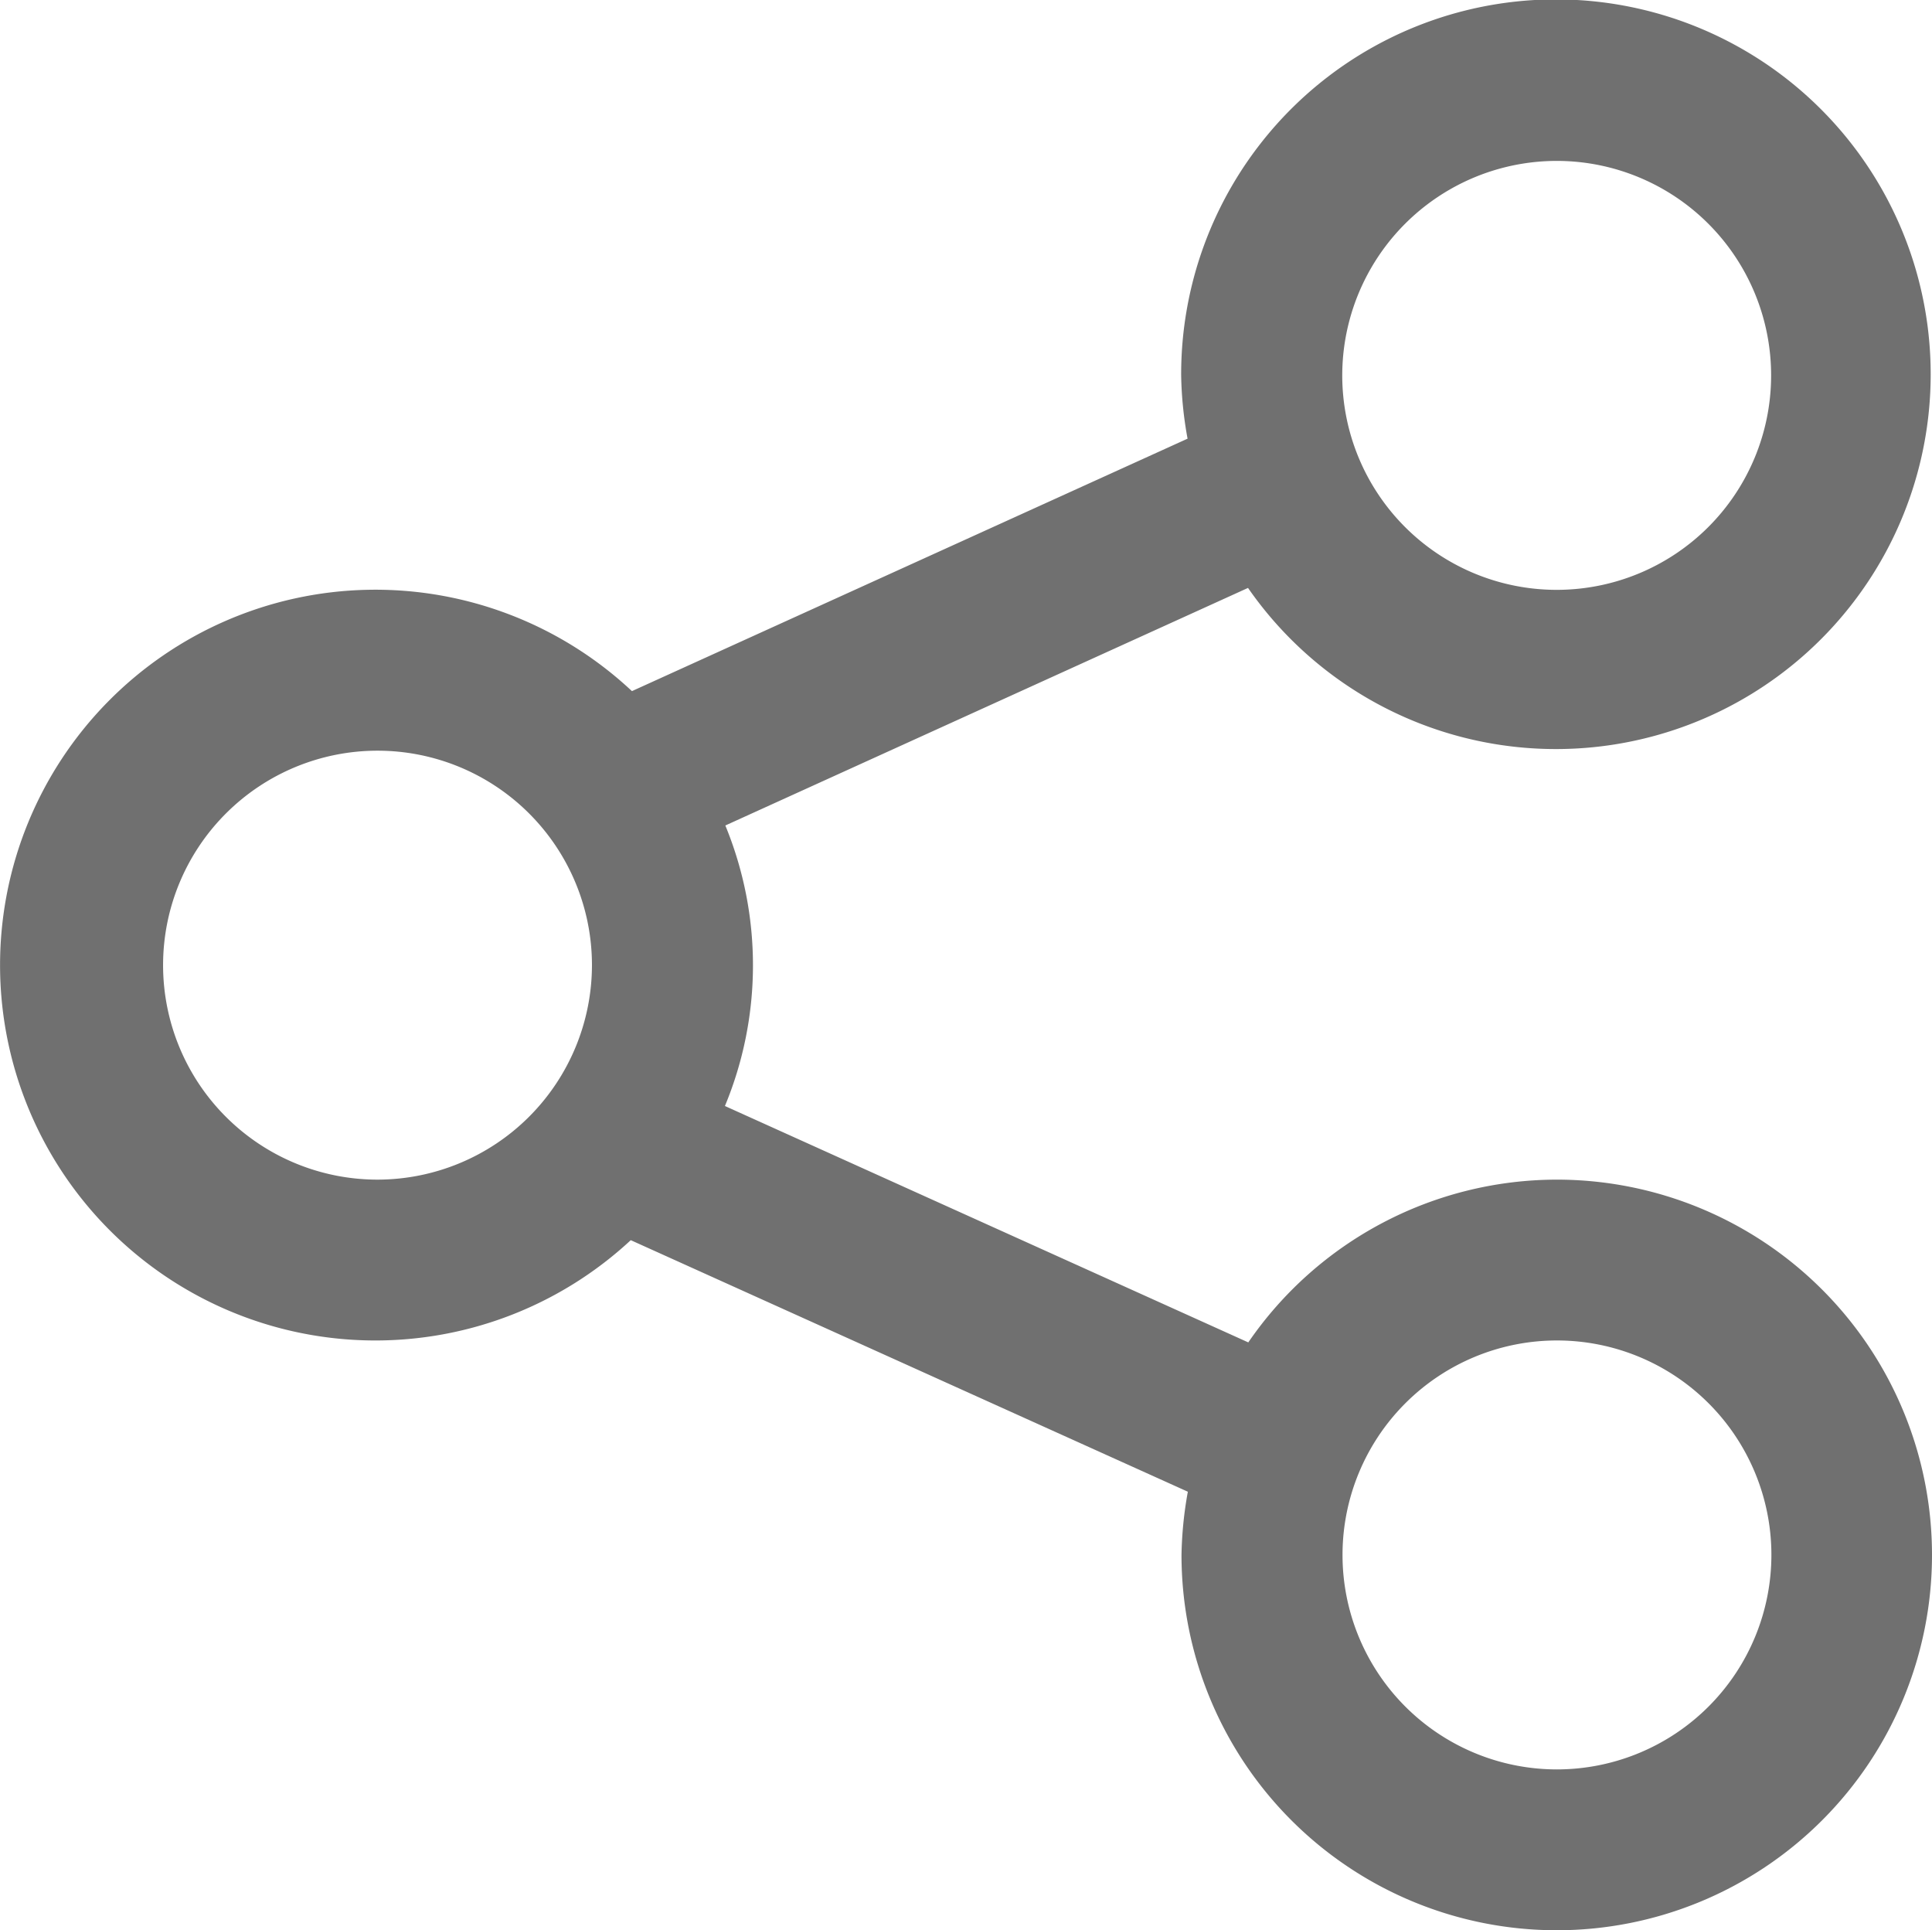 <svg xmlns="http://www.w3.org/2000/svg" width="28.029" height="28" viewBox="0 0 28.029 28">
  <path id="Path_587" data-name="Path 587" d="M31.9,12.23a5.436,5.436,0,0,0-4.478,2.361l-7.593-3.429a5.327,5.327,0,0,0,.006-4.069l7.583-3.446A5.437,5.437,0,1,0,26.448.565a5.516,5.516,0,0,0,.093.917L18.48,5.144a5.445,5.445,0,1,0-.017,7.964l8.082,3.649a5.6,5.6,0,0,0-.092.916A5.444,5.444,0,1,0,31.9,12.23Zm0-14.777A3.111,3.111,0,1,1,28.785.566h0A3.113,3.113,0,0,1,31.9-2.547ZM14.787,12.23A3.111,3.111,0,1,1,17.9,9.118h0A3.115,3.115,0,0,1,14.787,12.23ZM31.9,20.785a3.111,3.111,0,1,1,3.111-3.111h0A3.113,3.113,0,0,1,31.9,20.785Z" transform="translate(-9.312 4.881)" fill="#707070"/>
</svg>
